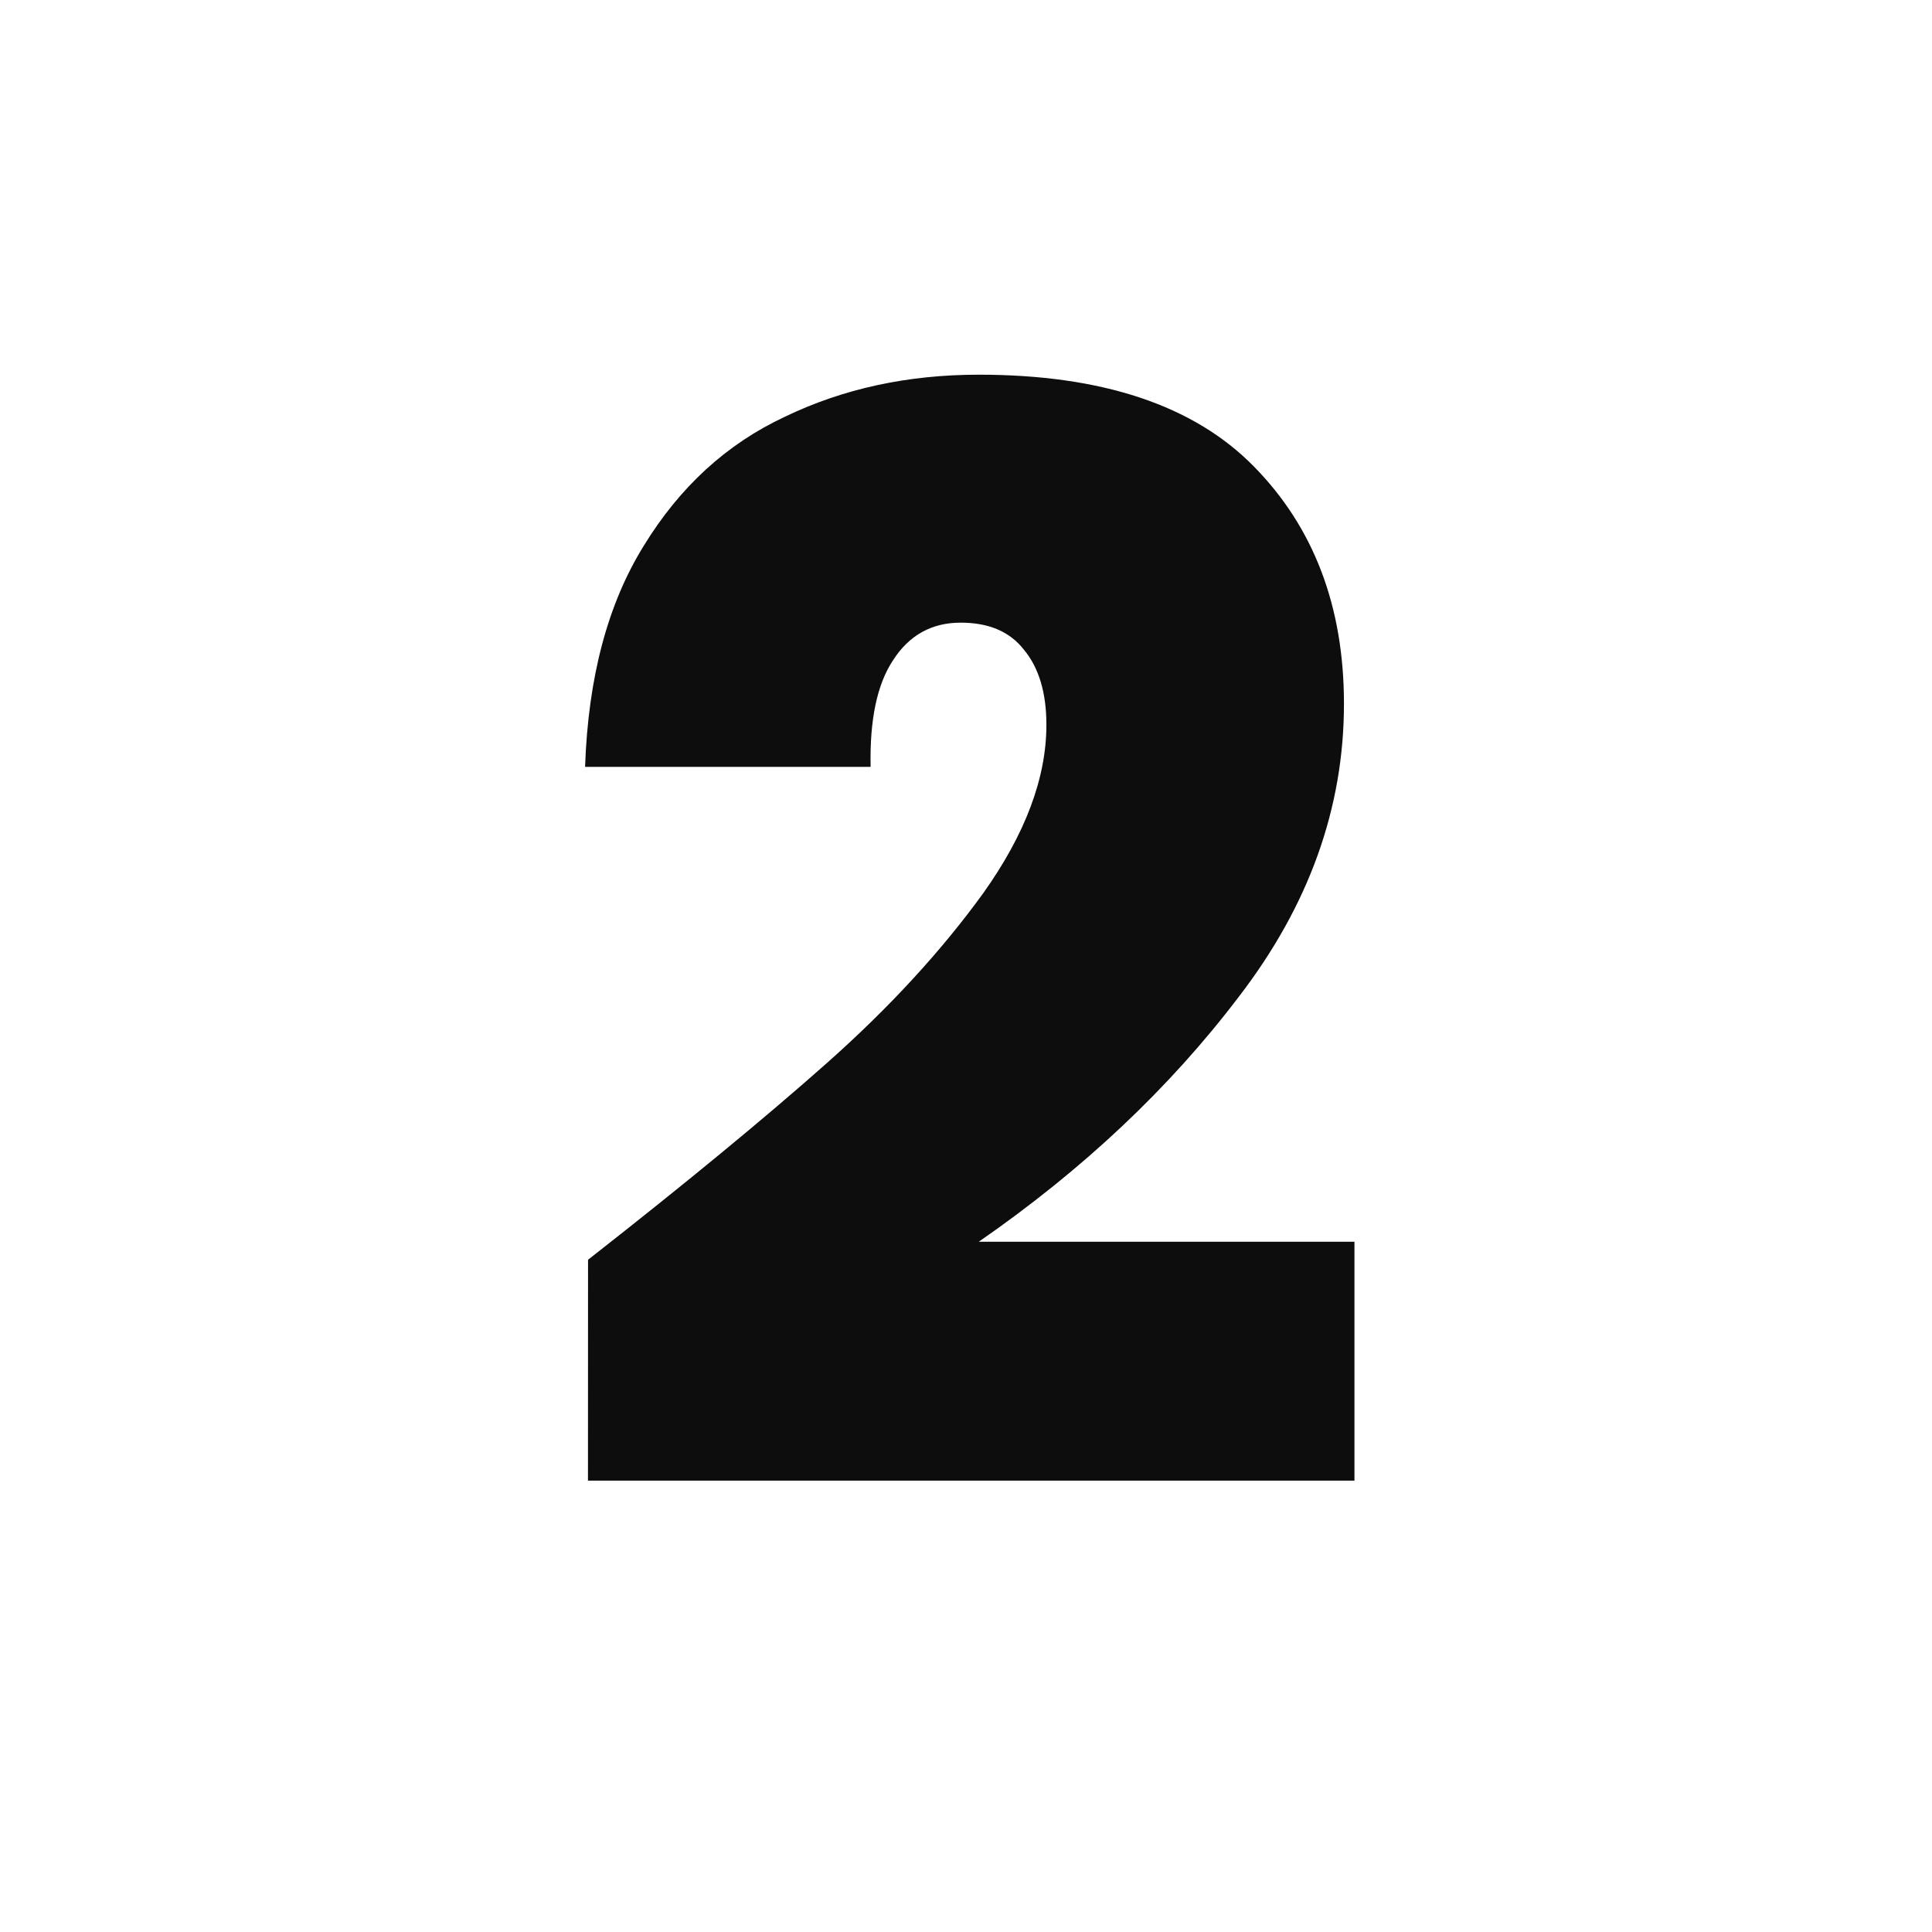 <svg xmlns="http://www.w3.org/2000/svg" width="96" height="96" viewBox="0 0 25.4 25.4"><path fill="#fff" d="M0 0h25.4v25.4H0z"/><path d="M7.731 16.562q1.917-1.501 3.142-2.588 1.224-1.086 2.054-2.232.83-1.166.83-2.213 0-.632-.296-.988-.277-.355-.83-.355-.573 0-.89.494-.315.474-.295 1.402H7.692q.06-1.758.77-2.904.712-1.165 1.857-1.699 1.146-.553 2.549-.553 2.43 0 3.615 1.205 1.186 1.205 1.186 3.122 0 2.054-1.383 3.852-1.364 1.798-3.418 3.22h4.939v3.141H7.73z" aria-label="2" fill="#0d0d0d"/></svg>